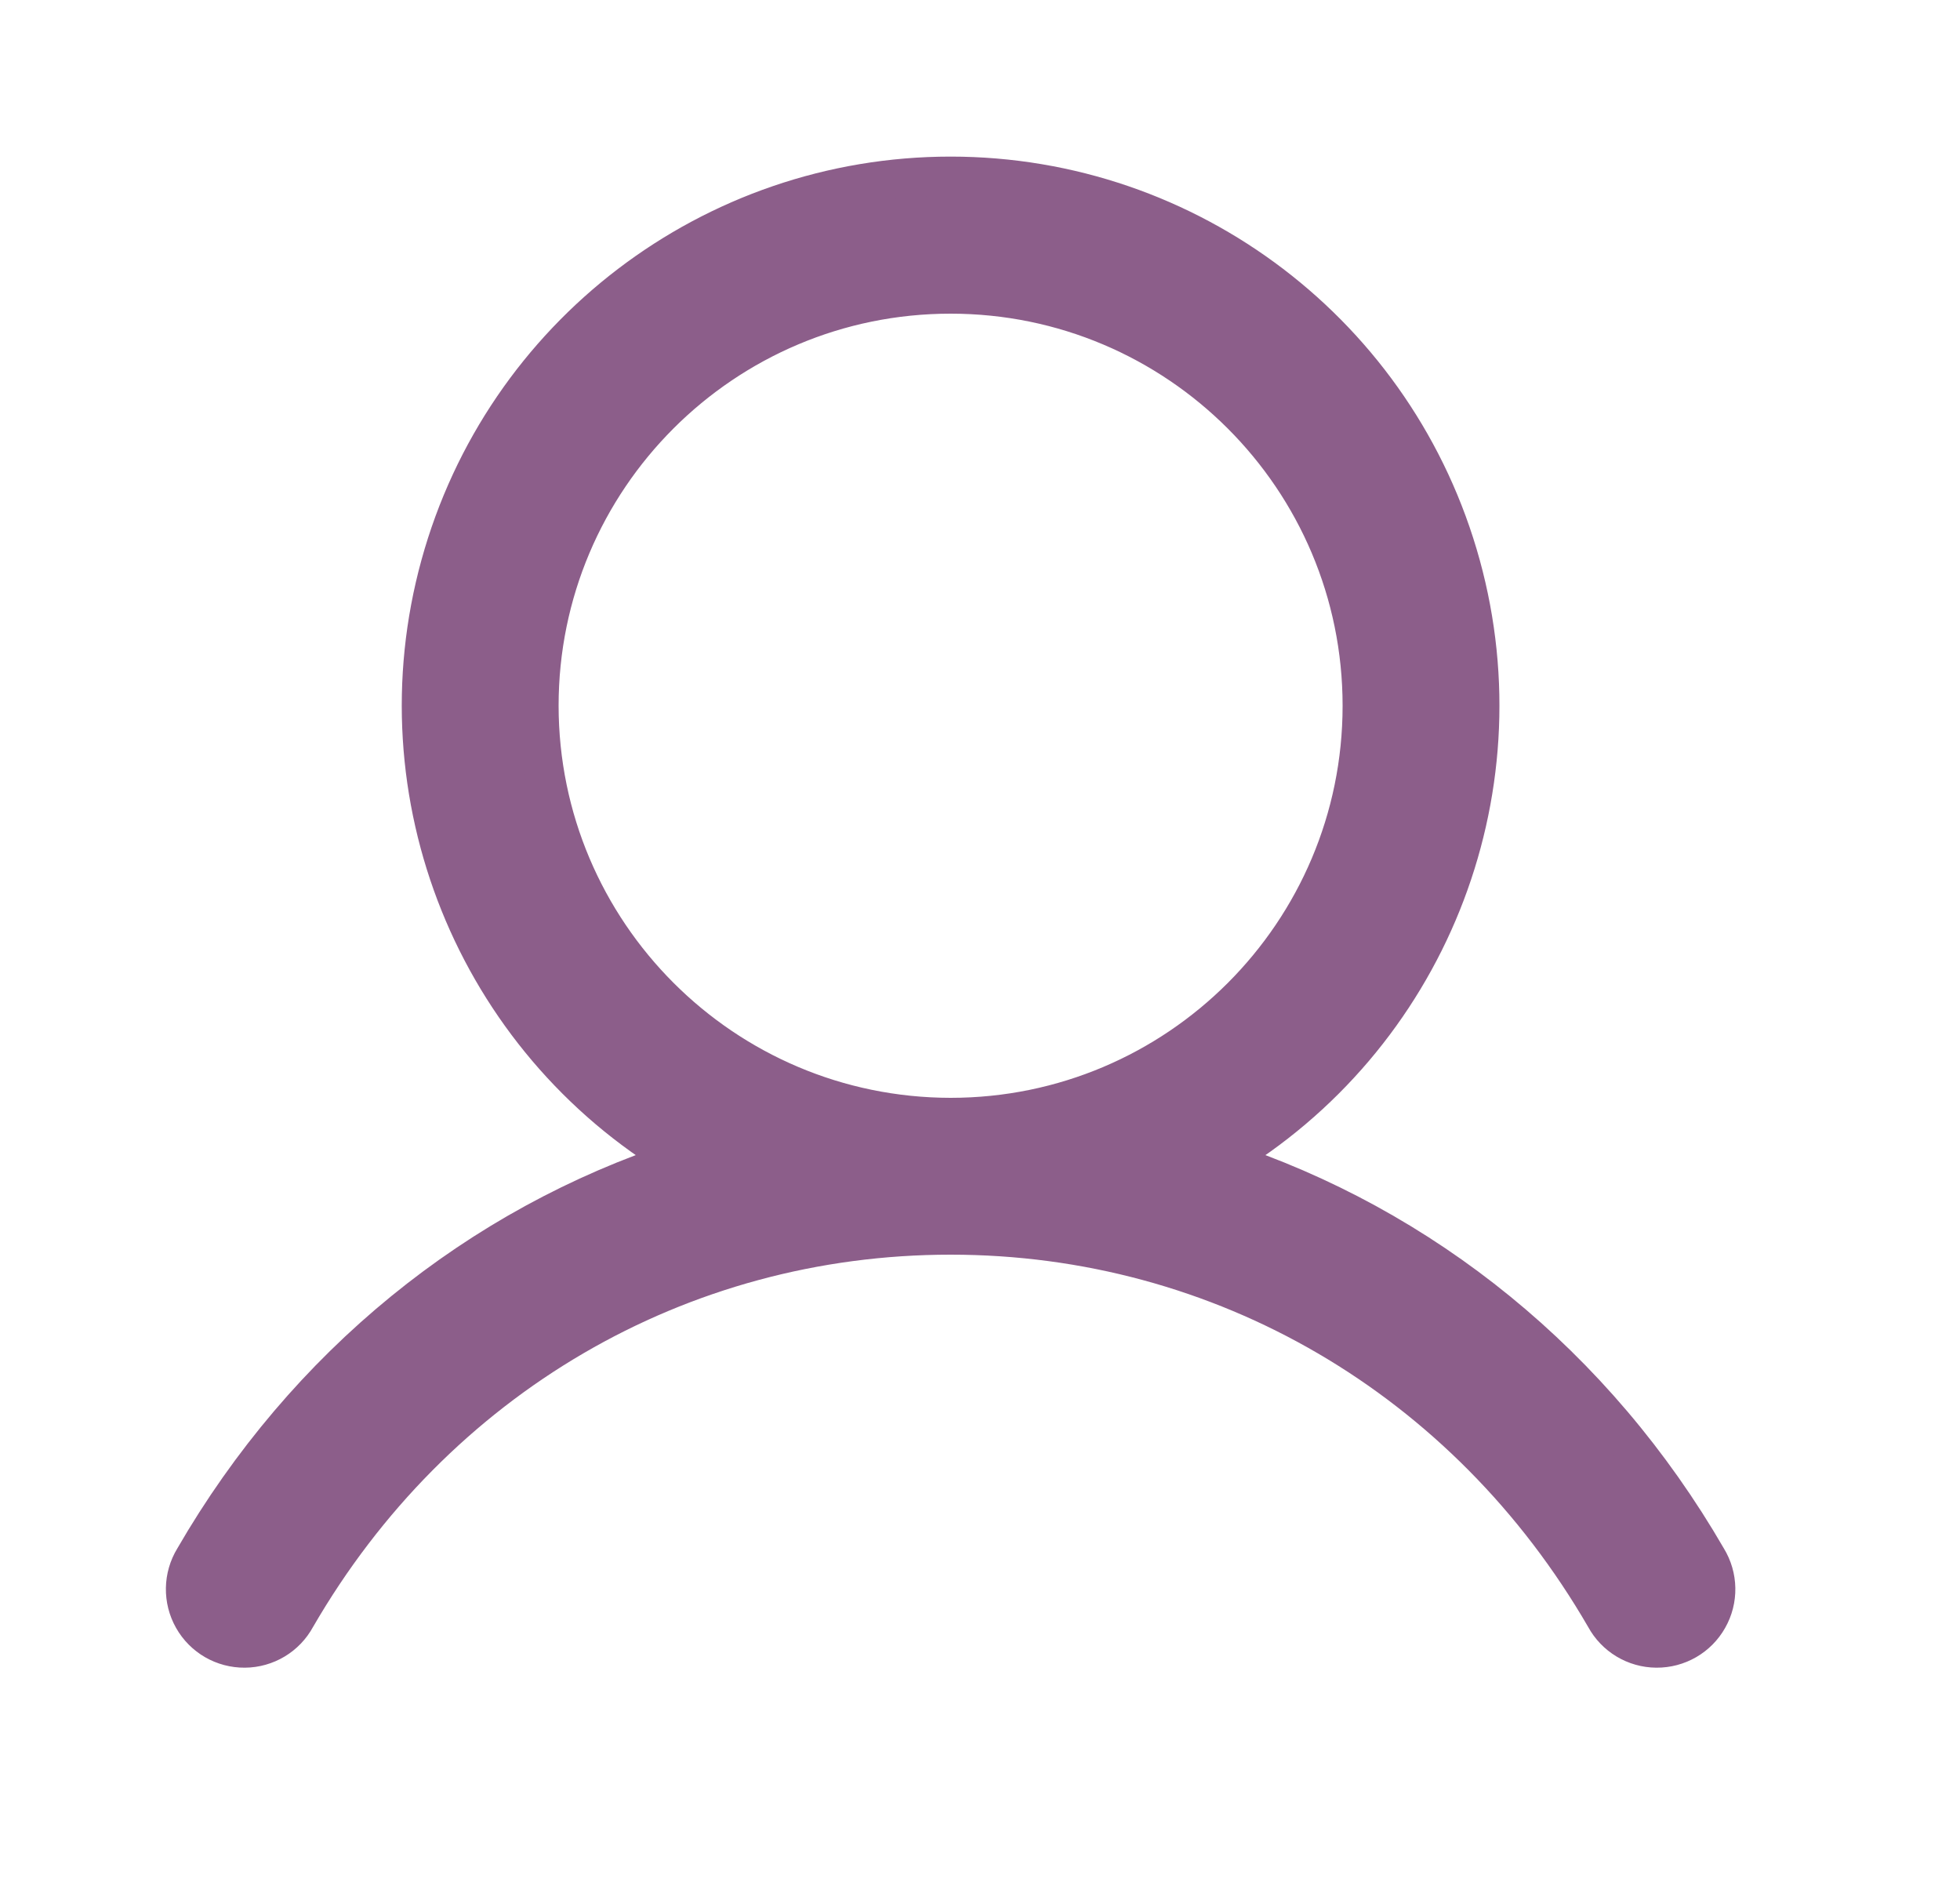 <svg width="25" height="24" viewBox="0 0 25 24" fill="none" xmlns="http://www.w3.org/2000/svg">
<g clip-path="url(#clip0_227_2663)">
<path fill-rule="evenodd" clip-rule="evenodd" d="M21.774 19.875C20.346 17.407 18.146 15.637 15.578 14.797C18.189 13.243 19.439 10.136 18.633 7.207C17.827 4.277 15.163 2.247 12.125 2.247C9.087 2.247 6.423 4.277 5.617 7.207C4.811 10.136 6.061 13.243 8.672 14.797C6.104 15.636 3.904 17.406 2.476 19.875C2.334 20.107 2.329 20.399 2.463 20.636C2.597 20.874 2.849 21.019 3.122 21.017C3.395 21.015 3.645 20.865 3.775 20.625C5.541 17.573 8.663 15.75 12.125 15.75C15.587 15.75 18.709 17.573 20.475 20.625C20.605 20.865 20.855 21.015 21.128 21.017C21.401 21.019 21.653 20.874 21.787 20.636C21.922 20.399 21.916 20.107 21.774 19.875ZM6.875 9C6.875 6.101 9.226 3.75 12.125 3.75C15.024 3.75 17.375 6.101 17.375 9C17.375 11.899 15.024 14.25 12.125 14.25C9.227 14.247 6.878 11.898 6.875 9Z" fill="#8C5E8A" stroke="#8C5E8A" stroke-width="0.5"/>
</g>
<defs>
<clipPath id="clip0_227_2663">
<rect width="24" height="24" fill="white" transform="translate(0.125)"/>
</clipPath>
</defs>
</svg>
